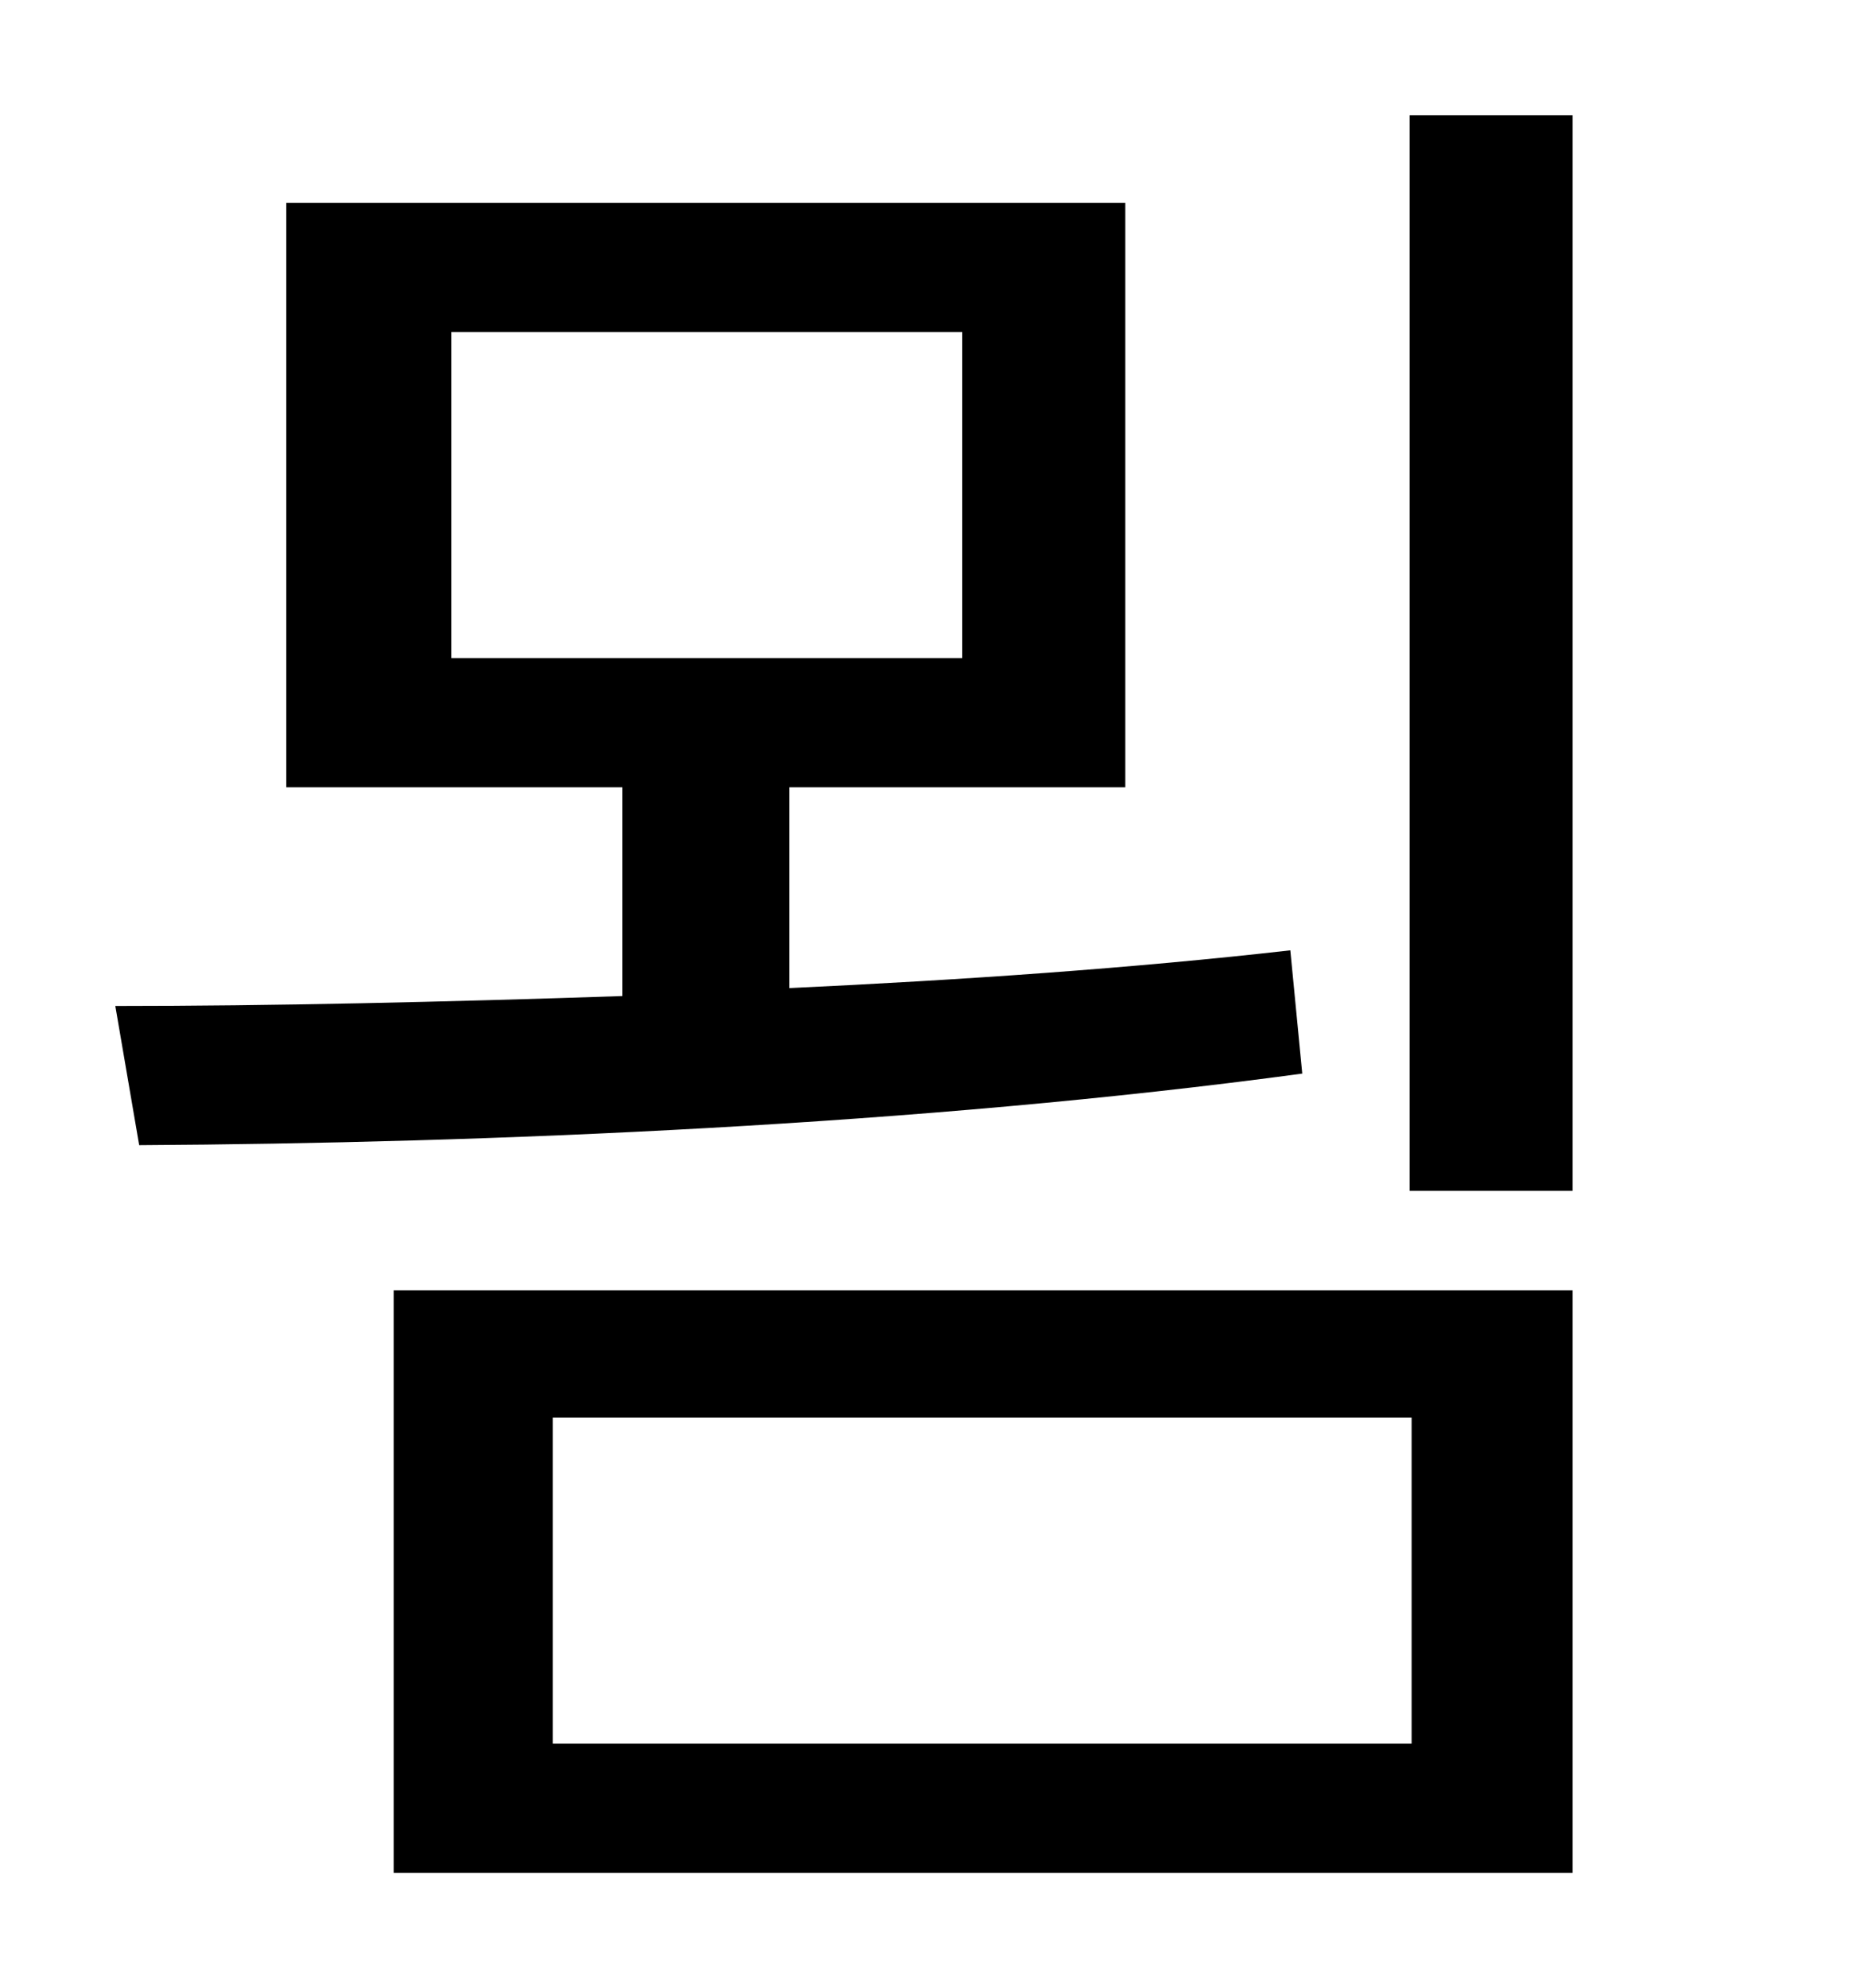 <?xml version="1.0" standalone="no"?>
<!DOCTYPE svg PUBLIC "-//W3C//DTD SVG 1.1//EN" "http://www.w3.org/Graphics/SVG/1.1/DTD/svg11.dtd" >
<svg xmlns="http://www.w3.org/2000/svg" xmlns:xlink="http://www.w3.org/1999/xlink" version="1.1" viewBox="-10 0 930 1000">
   <path fill="currentColor"
d="M217 167v164h257v-164h-257zM639 478l6 62c-192 26 -410 35 -585 36l-12 -70c78 0 166 -2 255 -5v-105h-169v-294h422v294h-169v101c86 -4 173 -10 252 -19zM268 713v164h432v-164h-432zM188 942v-293h593v293h-593zM699 58h82v541h-82v-541z" />
</svg>
